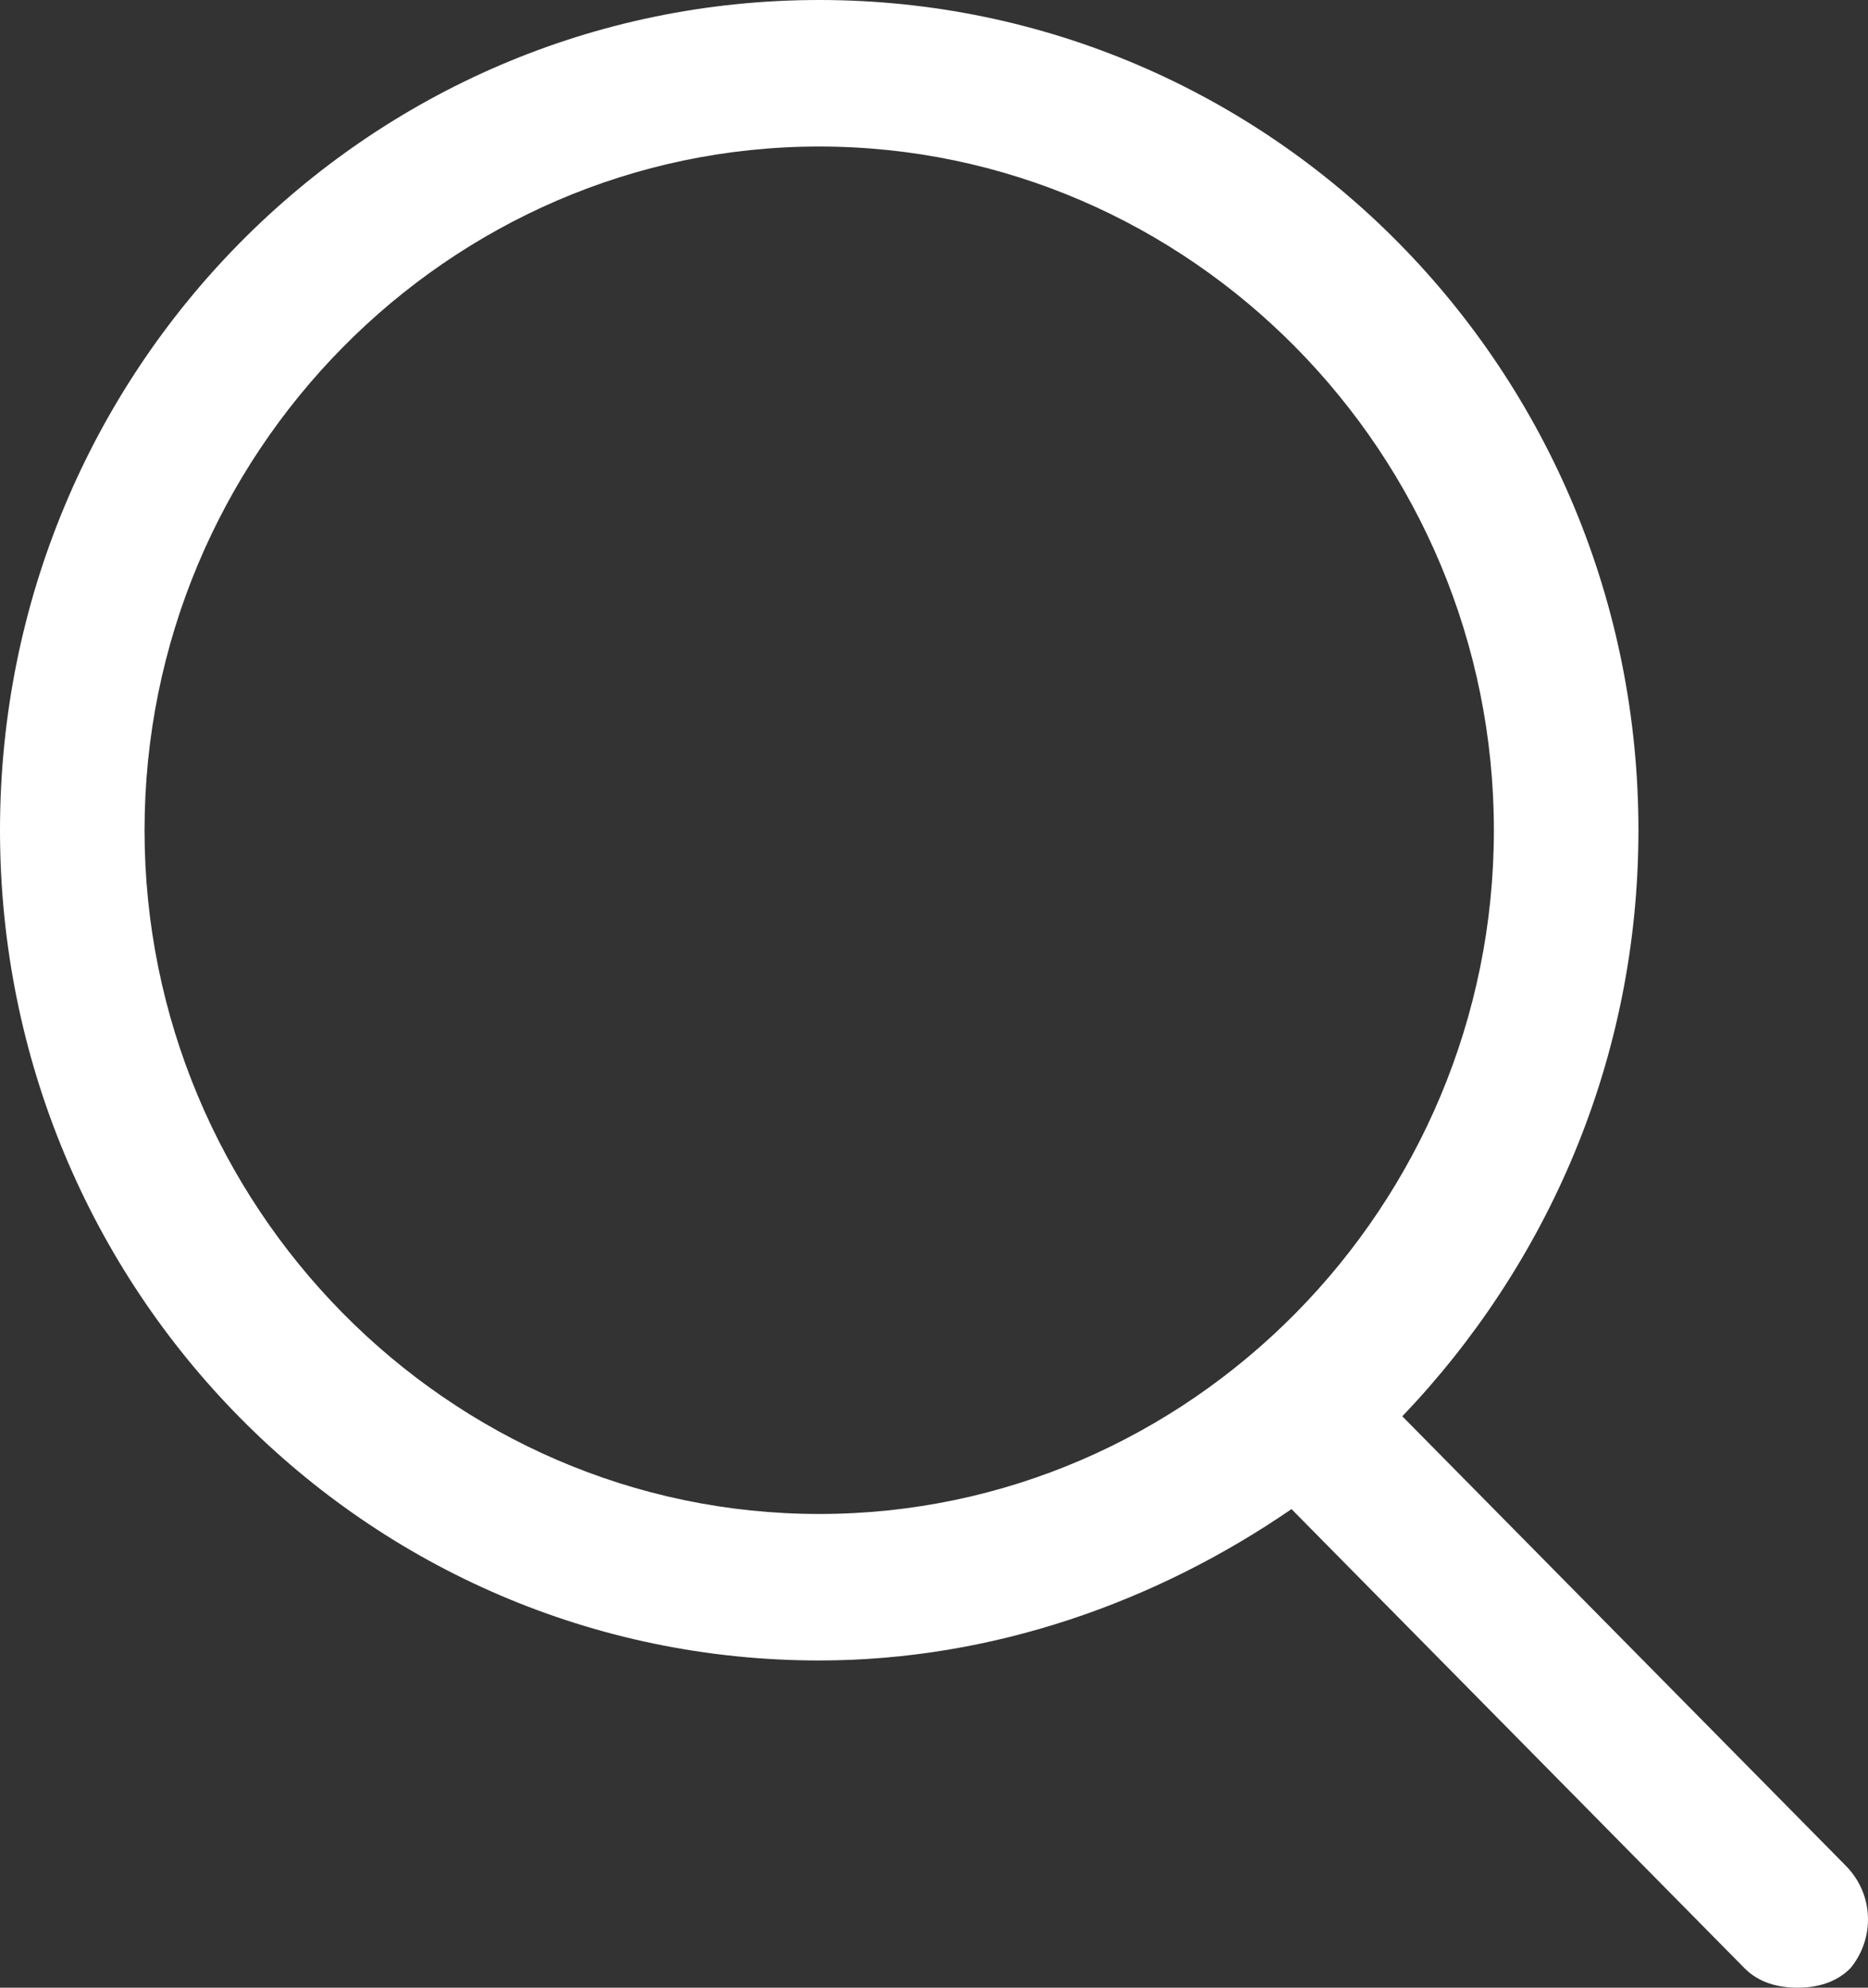 <svg width="47" height="50" viewBox="0 0 47 50" fill="none" xmlns="http://www.w3.org/2000/svg">
<rect x="0" y="0" width="47" height="50" fill="#333333" stroke="none"/>
<path d="M46.438 46.929L35.283 35.627C38.921 31.818 41.224 26.659 41.224 20.884C41.224 9.337 32.01 0 20.612 0C9.215 0 0 9.337 0 20.884C0 32.432 9.215 41.769 20.612 41.769C24.977 41.769 29.1 40.295 32.495 37.961L43.892 49.509C44.256 49.877 44.741 50 45.226 50C45.711 50 46.196 49.877 46.559 49.509C47.166 48.772 47.166 47.666 46.438 46.929ZM3.637 20.884C3.637 11.425 11.276 3.686 20.612 3.686C29.948 3.686 37.587 11.425 37.587 20.884C37.587 30.344 29.948 38.084 20.612 38.084C11.276 38.084 3.637 30.344 3.637 20.884Z" fill="white"/>
</svg>
